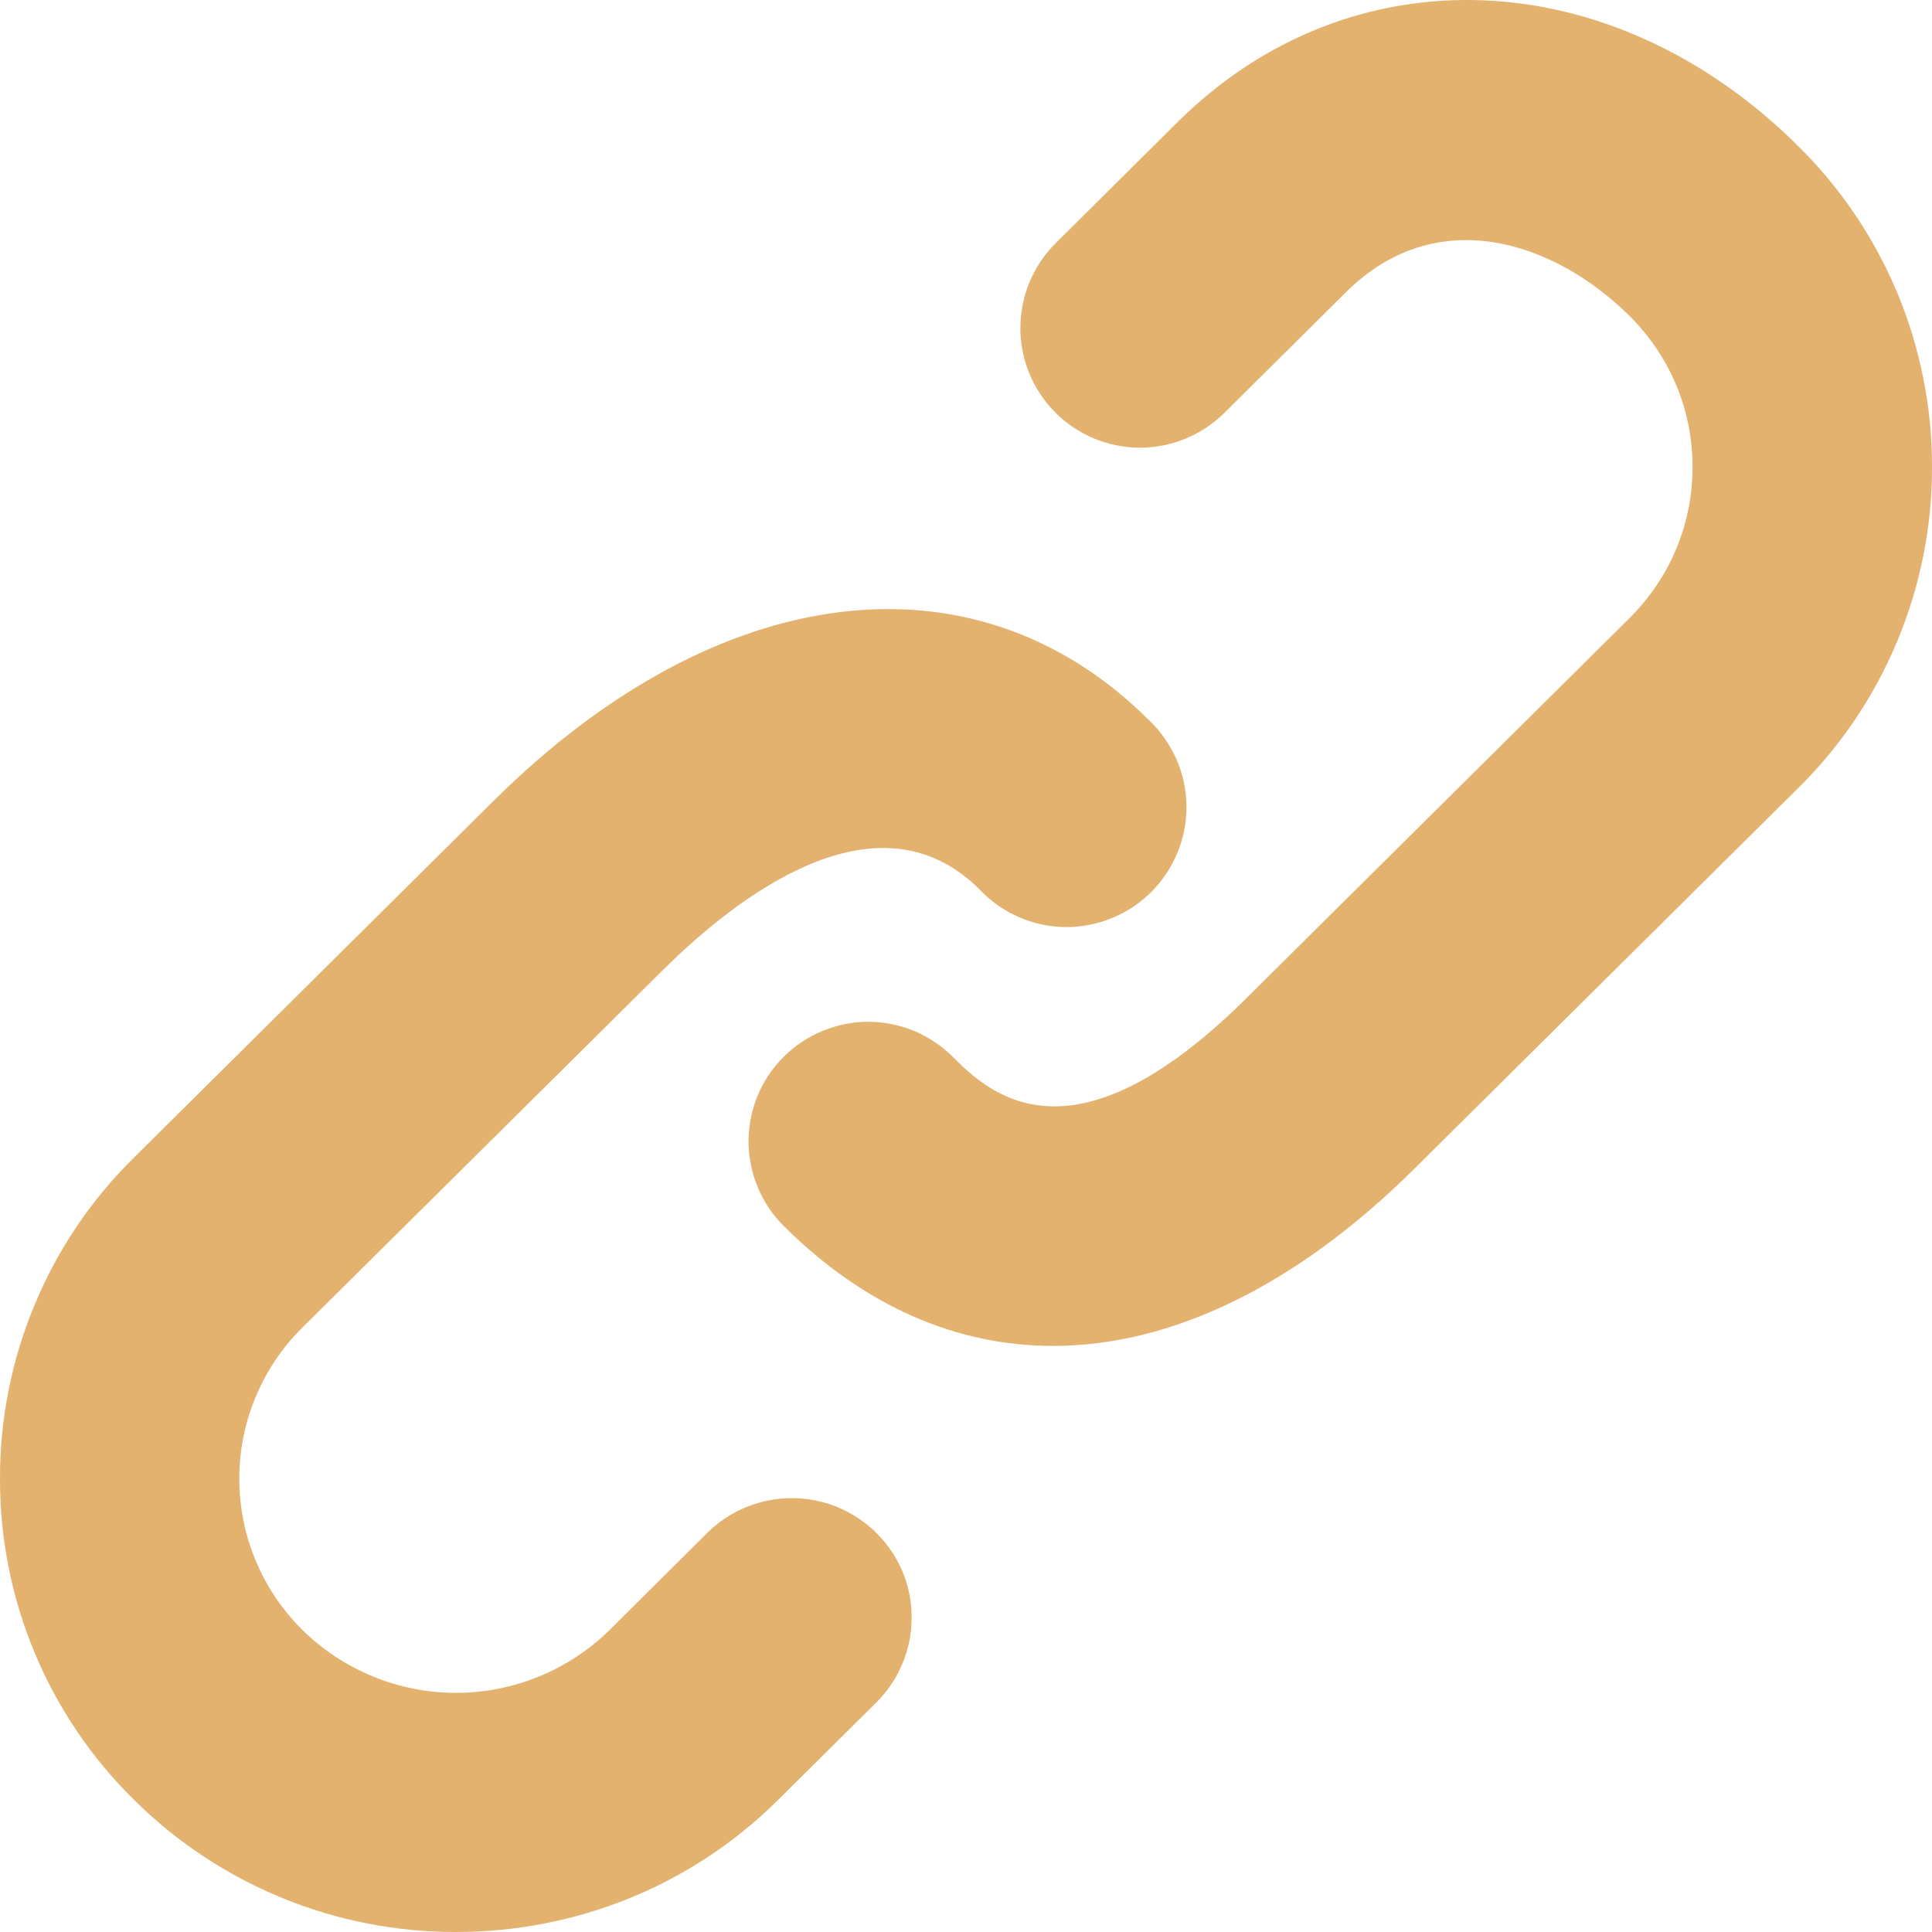 <svg width="14" height="14" viewBox="0 0 14 14" fill="none" xmlns="http://www.w3.org/2000/svg">
<path d="M5.127 11.106L4.418 11.811C4.121 12.103 3.721 12.267 3.304 12.267C2.888 12.267 2.488 12.103 2.191 11.811C2.046 11.667 1.931 11.497 1.853 11.309C1.774 11.121 1.734 10.919 1.734 10.715C1.734 10.511 1.774 10.31 1.853 10.122C1.931 9.934 2.046 9.763 2.191 9.62L4.799 7.034C5.338 6.498 6.355 5.708 7.096 6.443C7.176 6.528 7.272 6.597 7.379 6.644C7.485 6.691 7.6 6.716 7.717 6.718C7.834 6.719 7.949 6.697 8.057 6.653C8.165 6.609 8.263 6.544 8.345 6.461C8.427 6.378 8.492 6.28 8.535 6.172C8.579 6.063 8.6 5.948 8.597 5.831C8.595 5.714 8.569 5.6 8.521 5.493C8.473 5.387 8.404 5.291 8.319 5.212C7.06 3.963 5.198 4.194 3.577 5.803L0.97 8.389C0.661 8.693 0.417 9.055 0.251 9.455C0.084 9.854 -0.001 10.283 1.09783e-05 10.715C-0.001 11.148 0.084 11.576 0.251 11.976C0.417 12.375 0.661 12.737 0.97 13.041C1.59 13.657 2.43 14.002 3.305 14C4.151 14 4.997 13.681 5.64 13.041L6.35 12.337C6.431 12.257 6.495 12.161 6.539 12.056C6.583 11.951 6.606 11.839 6.606 11.725C6.607 11.611 6.585 11.498 6.542 11.393C6.498 11.288 6.435 11.192 6.354 11.112C6.192 10.949 5.972 10.857 5.742 10.856C5.512 10.855 5.29 10.945 5.127 11.106ZM13.03 1.058C11.676 -0.285 9.784 -0.357 8.533 0.885L7.65 1.762C7.487 1.924 7.395 2.144 7.394 2.374C7.393 2.604 7.484 2.825 7.646 2.988C7.808 3.151 8.028 3.243 8.258 3.244C8.488 3.245 8.708 3.154 8.872 2.992L9.755 2.116C10.403 1.472 11.252 1.739 11.808 2.289C12.102 2.582 12.265 2.97 12.265 3.384C12.265 3.798 12.102 4.187 11.808 4.479L9.026 7.239C7.753 8.5 7.157 7.909 6.902 7.656C6.821 7.576 6.725 7.512 6.62 7.469C6.515 7.426 6.402 7.404 6.288 7.404C6.174 7.405 6.062 7.428 5.957 7.472C5.852 7.516 5.756 7.58 5.676 7.661C5.596 7.741 5.532 7.837 5.489 7.942C5.446 8.048 5.424 8.161 5.424 8.274C5.425 8.388 5.448 8.501 5.492 8.606C5.536 8.711 5.6 8.806 5.681 8.886C6.265 9.466 6.932 9.753 7.63 9.753C8.485 9.753 9.389 9.322 10.249 8.469L13.031 5.71C13.339 5.406 13.583 5.044 13.749 4.644C13.915 4.245 14.001 3.817 14 3.384C14.001 2.952 13.915 2.523 13.749 2.123C13.582 1.724 13.338 1.362 13.03 1.058Z" fill="#E4B26F"/>
</svg>
